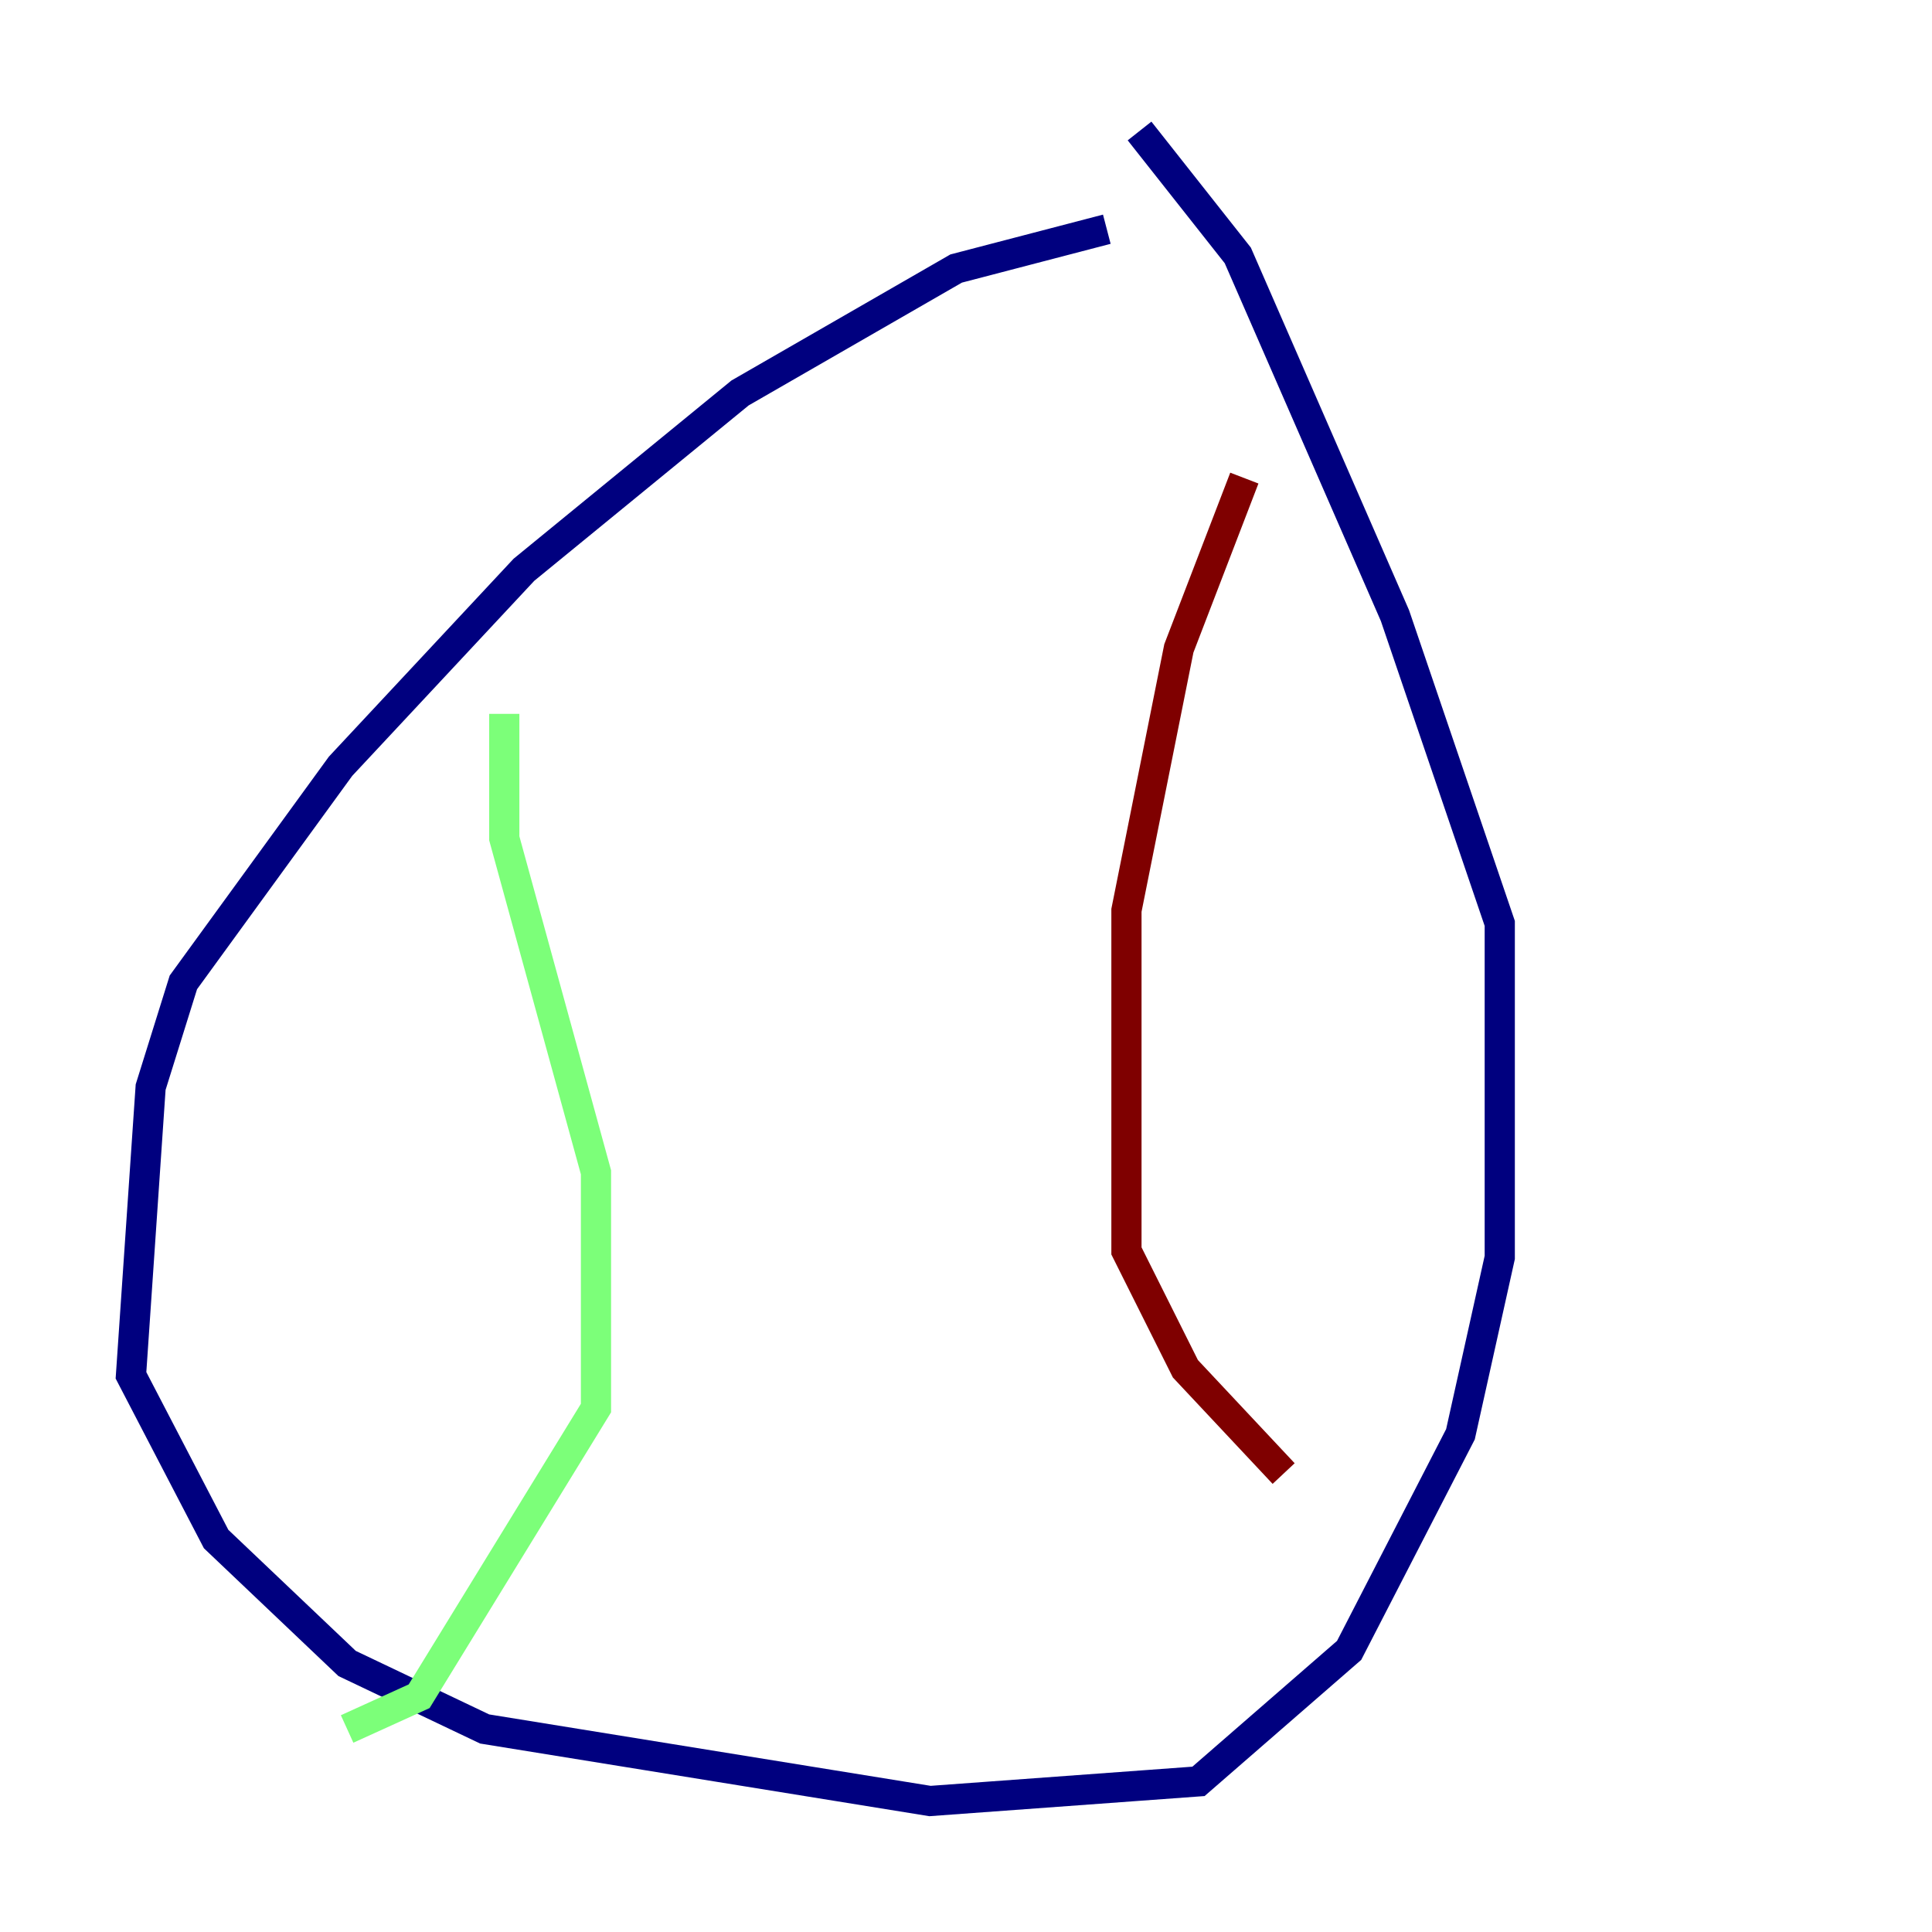 <?xml version="1.0" encoding="utf-8" ?>
<svg baseProfile="tiny" height="128" version="1.2" viewBox="0,0,128,128" width="128" xmlns="http://www.w3.org/2000/svg" xmlns:ev="http://www.w3.org/2001/xml-events" xmlns:xlink="http://www.w3.org/1999/xlink"><defs /><polyline fill="none" points="73.329,15.186 63.349,17.79 49.031,26.034 34.712,37.749 22.563,50.766 12.149,65.085 9.98,72.027 8.678,91.119 14.319,101.966 22.997,110.21 32.108,114.549 61.614,119.322 79.403,118.02 89.383,109.342 96.759,95.024 99.363,83.308 99.363,61.18 92.42,40.786 82.007,16.922 75.498,8.678" stroke="#00007f" stroke-width="2" /><polyline fill="none" points="33.41,47.295 33.41,55.539 39.485,77.668 39.485,93.288 27.77,112.38 22.997,114.549" stroke="#7cff79" stroke-width="2" /><polyline fill="none" points="82.441,31.675 78.102,42.956 74.63,60.312 74.63,82.875 78.536,90.685 85.044,97.627" stroke="#7f0000" stroke-width="2" /></svg>